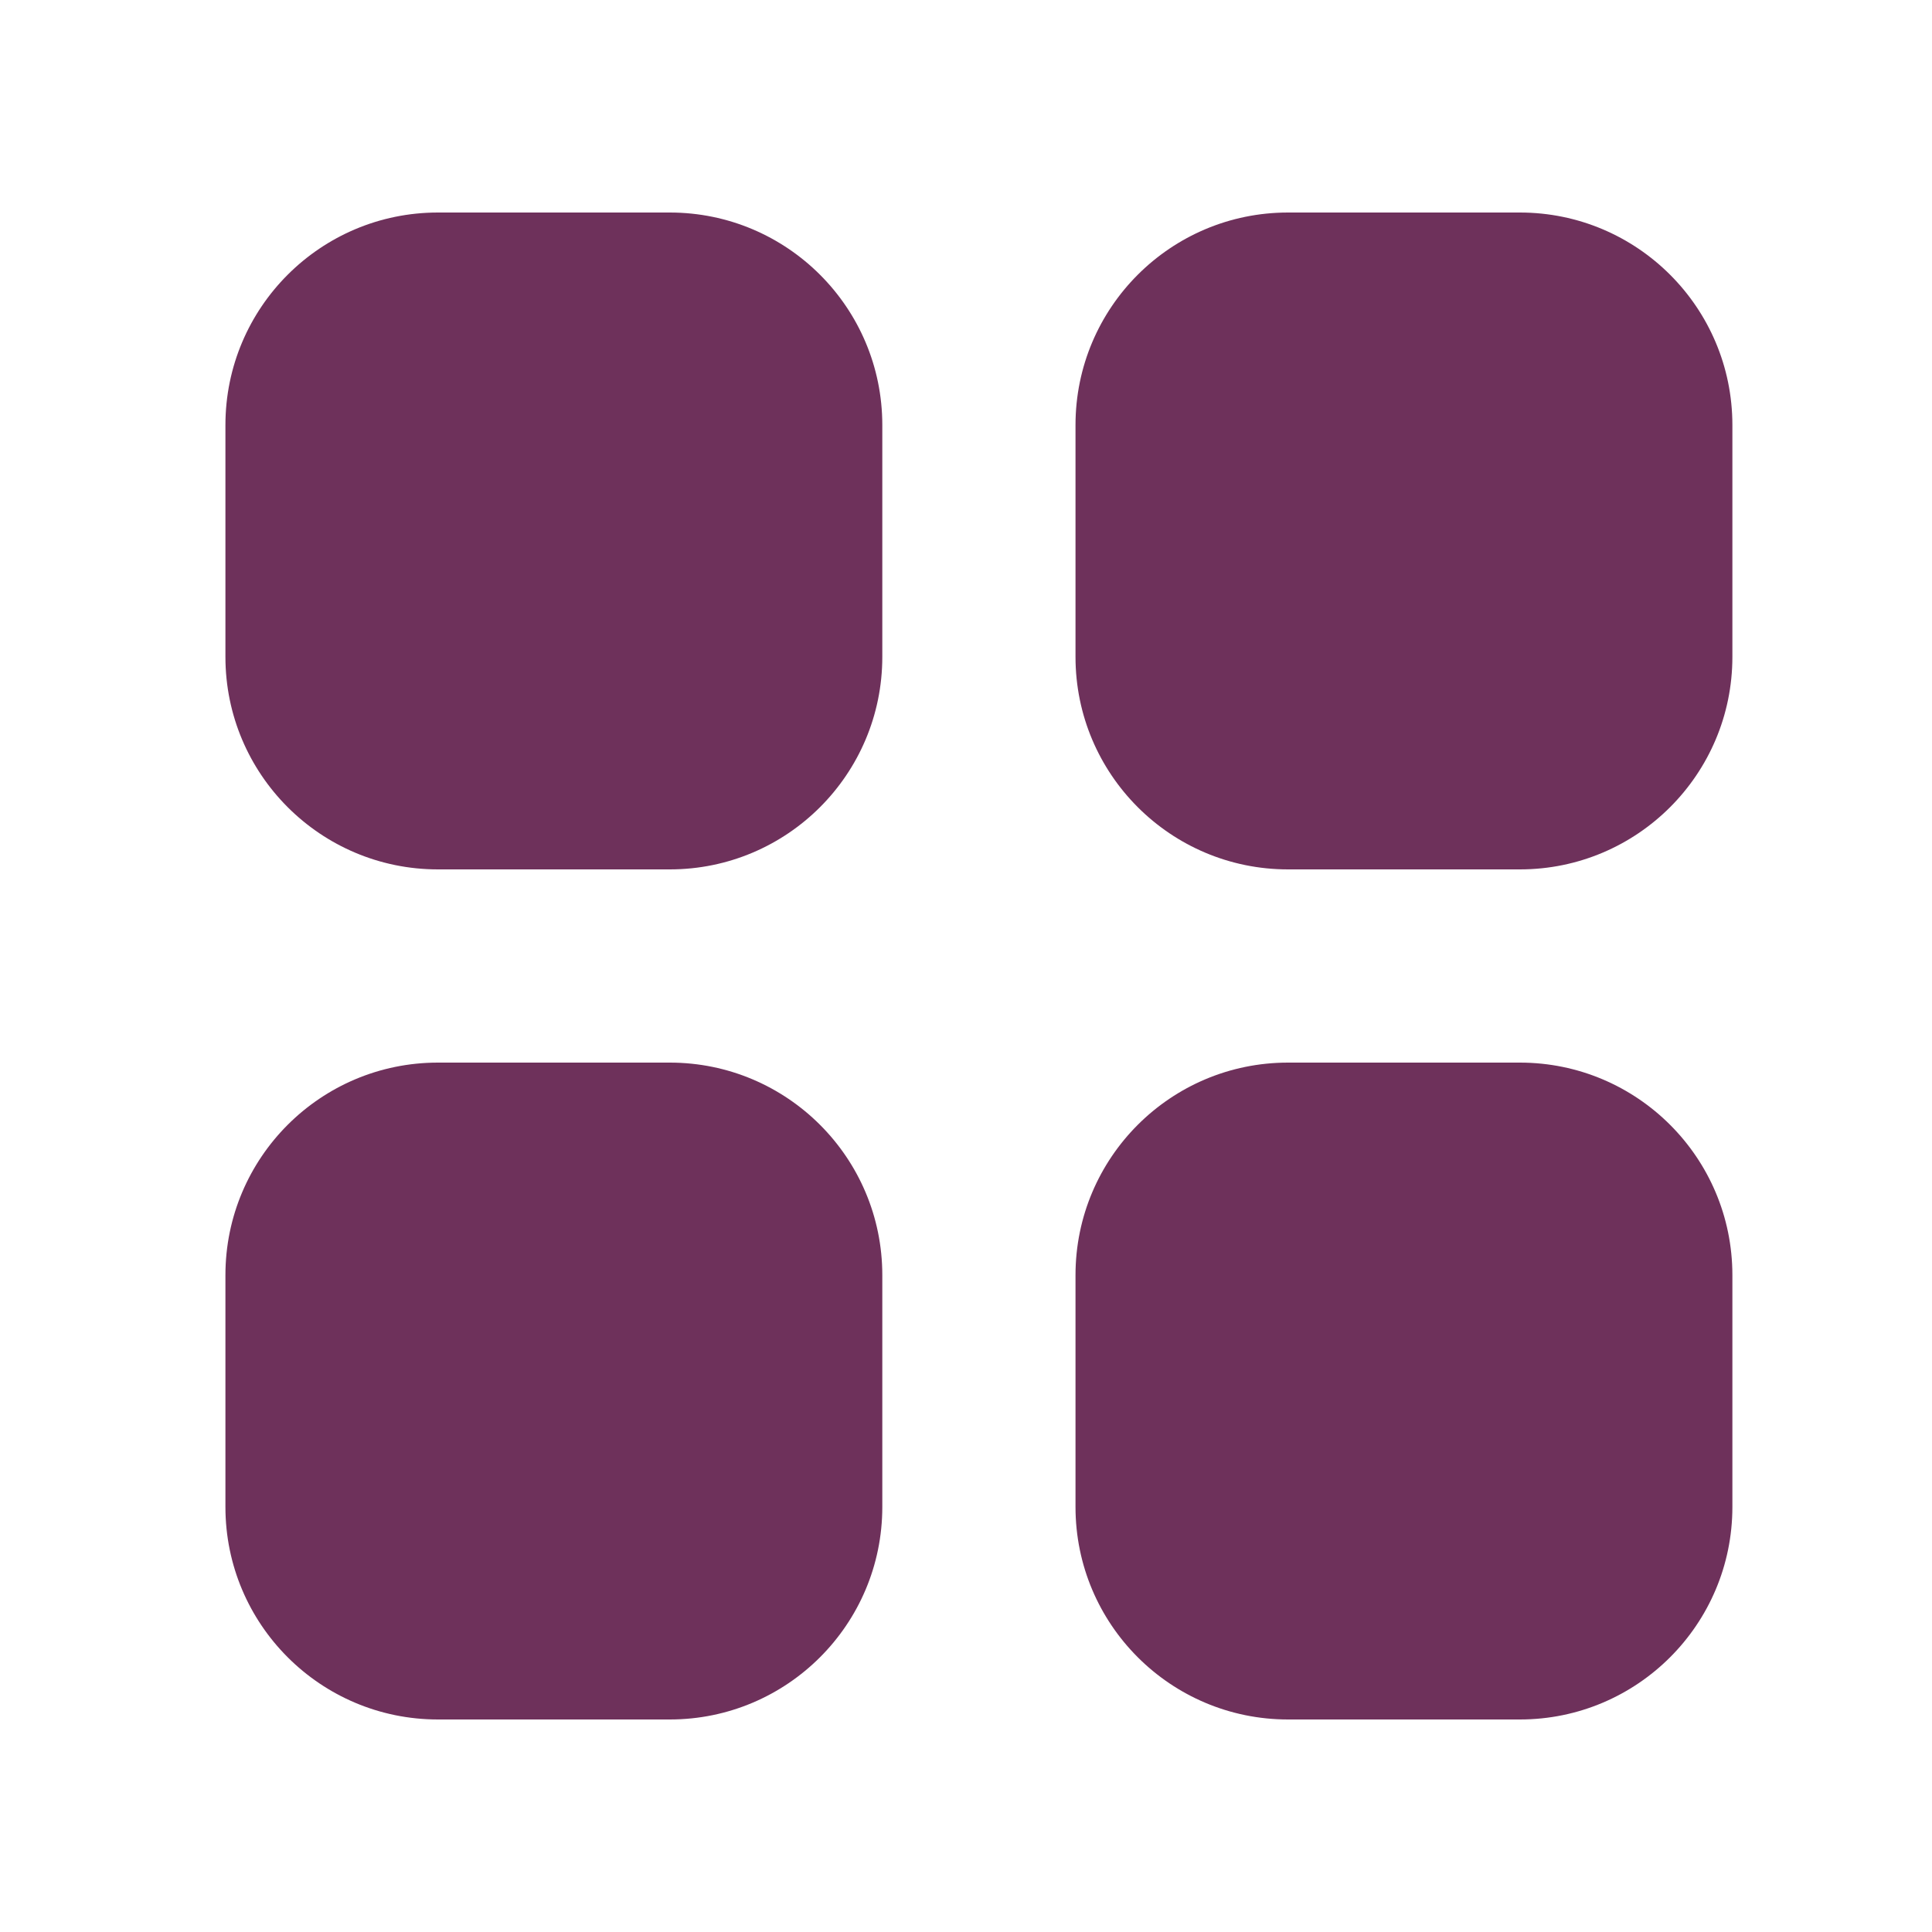 <svg width="25" height="25" viewBox="0 0 25 25" fill="none" xmlns="http://www.w3.org/2000/svg">
<path d="M16.667 2.75C15.148 2.75 13.917 3.981 13.917 5.5V8.5C13.917 10.019 15.148 11.25 16.667 11.25H19.667C21.185 11.25 22.417 10.019 22.417 8.5V5.5C22.417 3.981 21.185 2.75 19.667 2.75H16.667Z" fill="#6E315B"/>
<path d="M5.667 2.75C4.148 2.75 2.917 3.981 2.917 5.5V8.5C2.917 10.019 4.148 11.25 5.667 11.25H8.667C10.185 11.25 11.417 10.019 11.417 8.5V5.5C11.417 3.981 10.185 2.75 8.667 2.75H5.667Z" fill="#6E315B"/>
<path d="M5.667 13.75C4.148 13.75 2.917 14.981 2.917 16.5V19.5C2.917 21.019 4.148 22.25 5.667 22.25H8.667C10.185 22.25 11.417 21.019 11.417 19.5V16.5C11.417 14.981 10.185 13.75 8.667 13.75H5.667Z" fill="#6E315B"/>
<path d="M16.667 13.75C15.148 13.75 13.917 14.981 13.917 16.5V19.5C13.917 21.019 15.148 22.25 16.667 22.25H19.667C21.185 22.25 22.417 21.019 22.417 19.5V16.5C22.417 14.981 21.185 13.75 19.667 13.75H16.667Z" fill="#6E315B"/>
</svg>

